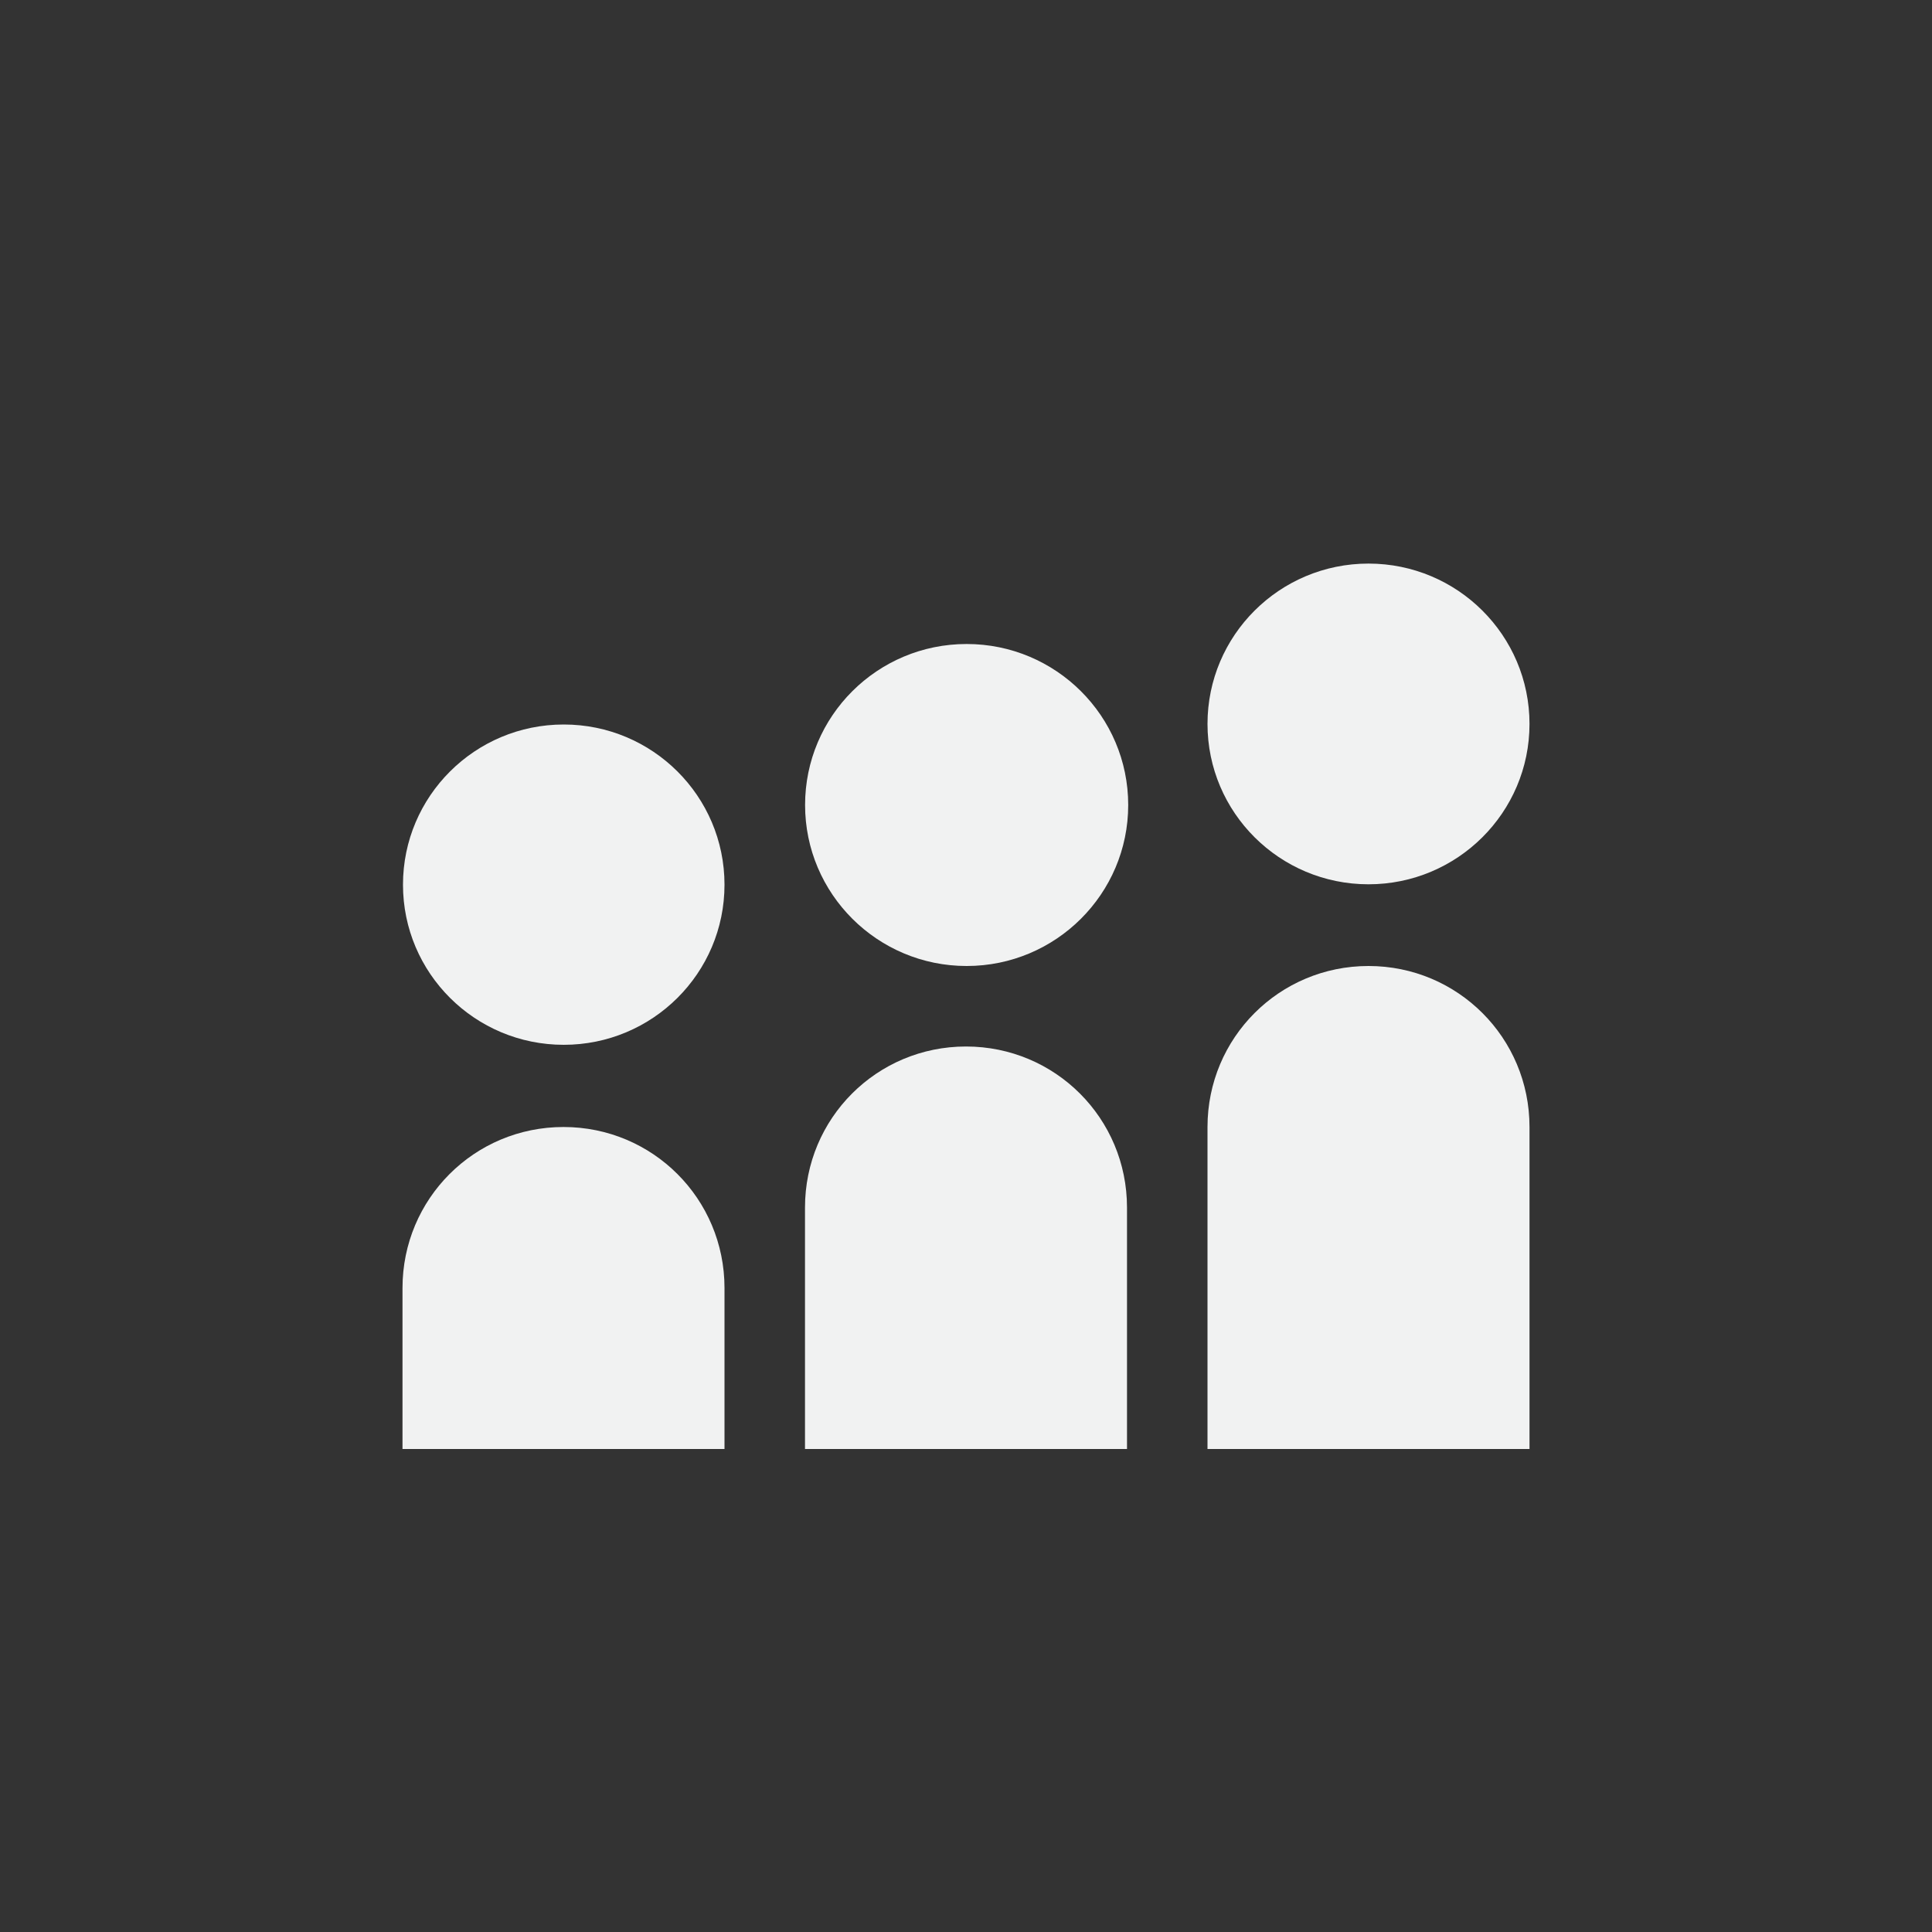 <?xml version="1.0" encoding="UTF-8"?>
<svg version="1.1" viewBox="-4 -4 24 24" xmlns="http://www.w3.org/2000/svg">
<rect x="-4" y="-4" width="24" height="24" fill="#333333" stroke="none"/>
<path d="m3.003 8.979c1.103 0 1.997-0.89 1.997-1.989 0-1.099-0.894-1.99-1.997-1.99-1.103 0-1.997 0.891-1.997 1.99 0 1.099 0.894 1.989 1.997 1.989" style="fill:#f1f2f2;stroke-width:.014"/>
<path d="m8.008 8c1.108 0 2.007-0.896 2.007-2 0-1.105-0.899-2-2.007-2-1.109 0-2.007 0.895-2.007 2 0 1.104 0.899 2 2.007 2" style="fill:#f1f2f2;stroke-width:.013"/>
<path d="m13 6.985c1.104 0 2-0.892 2-1.992 0-1.1-0.895-1.992-2-1.992-1.105 0-2 0.892-2 1.992 0 1.101 0.896 1.992 2 1.992" style="fill:#f1f2f2;stroke-width:.011"/>
<path d="m3 10c-1.108 0-2 0.892-2 2v2h4v-2c0-1.108-0.892-2-2-2z" style="fill-opacity:.998;fill:#f1f2f2;paint-order:markers fill stroke"/>
<path d="m8 9c-1.108 0-2 0.892-2 2v3h4v-3c0-1.108-0.892-2-2-2z" style="fill-opacity:.998;fill:#f1f2f2;paint-order:markers fill stroke"/>
<path d="m13 8c-1.108 0-2 0.892-2 2v4h4v-4c0-1.108-0.892-2-2-2z" style="fill-opacity:.998;fill:#f1f2f2;paint-order:markers fill stroke"/>
</svg>
